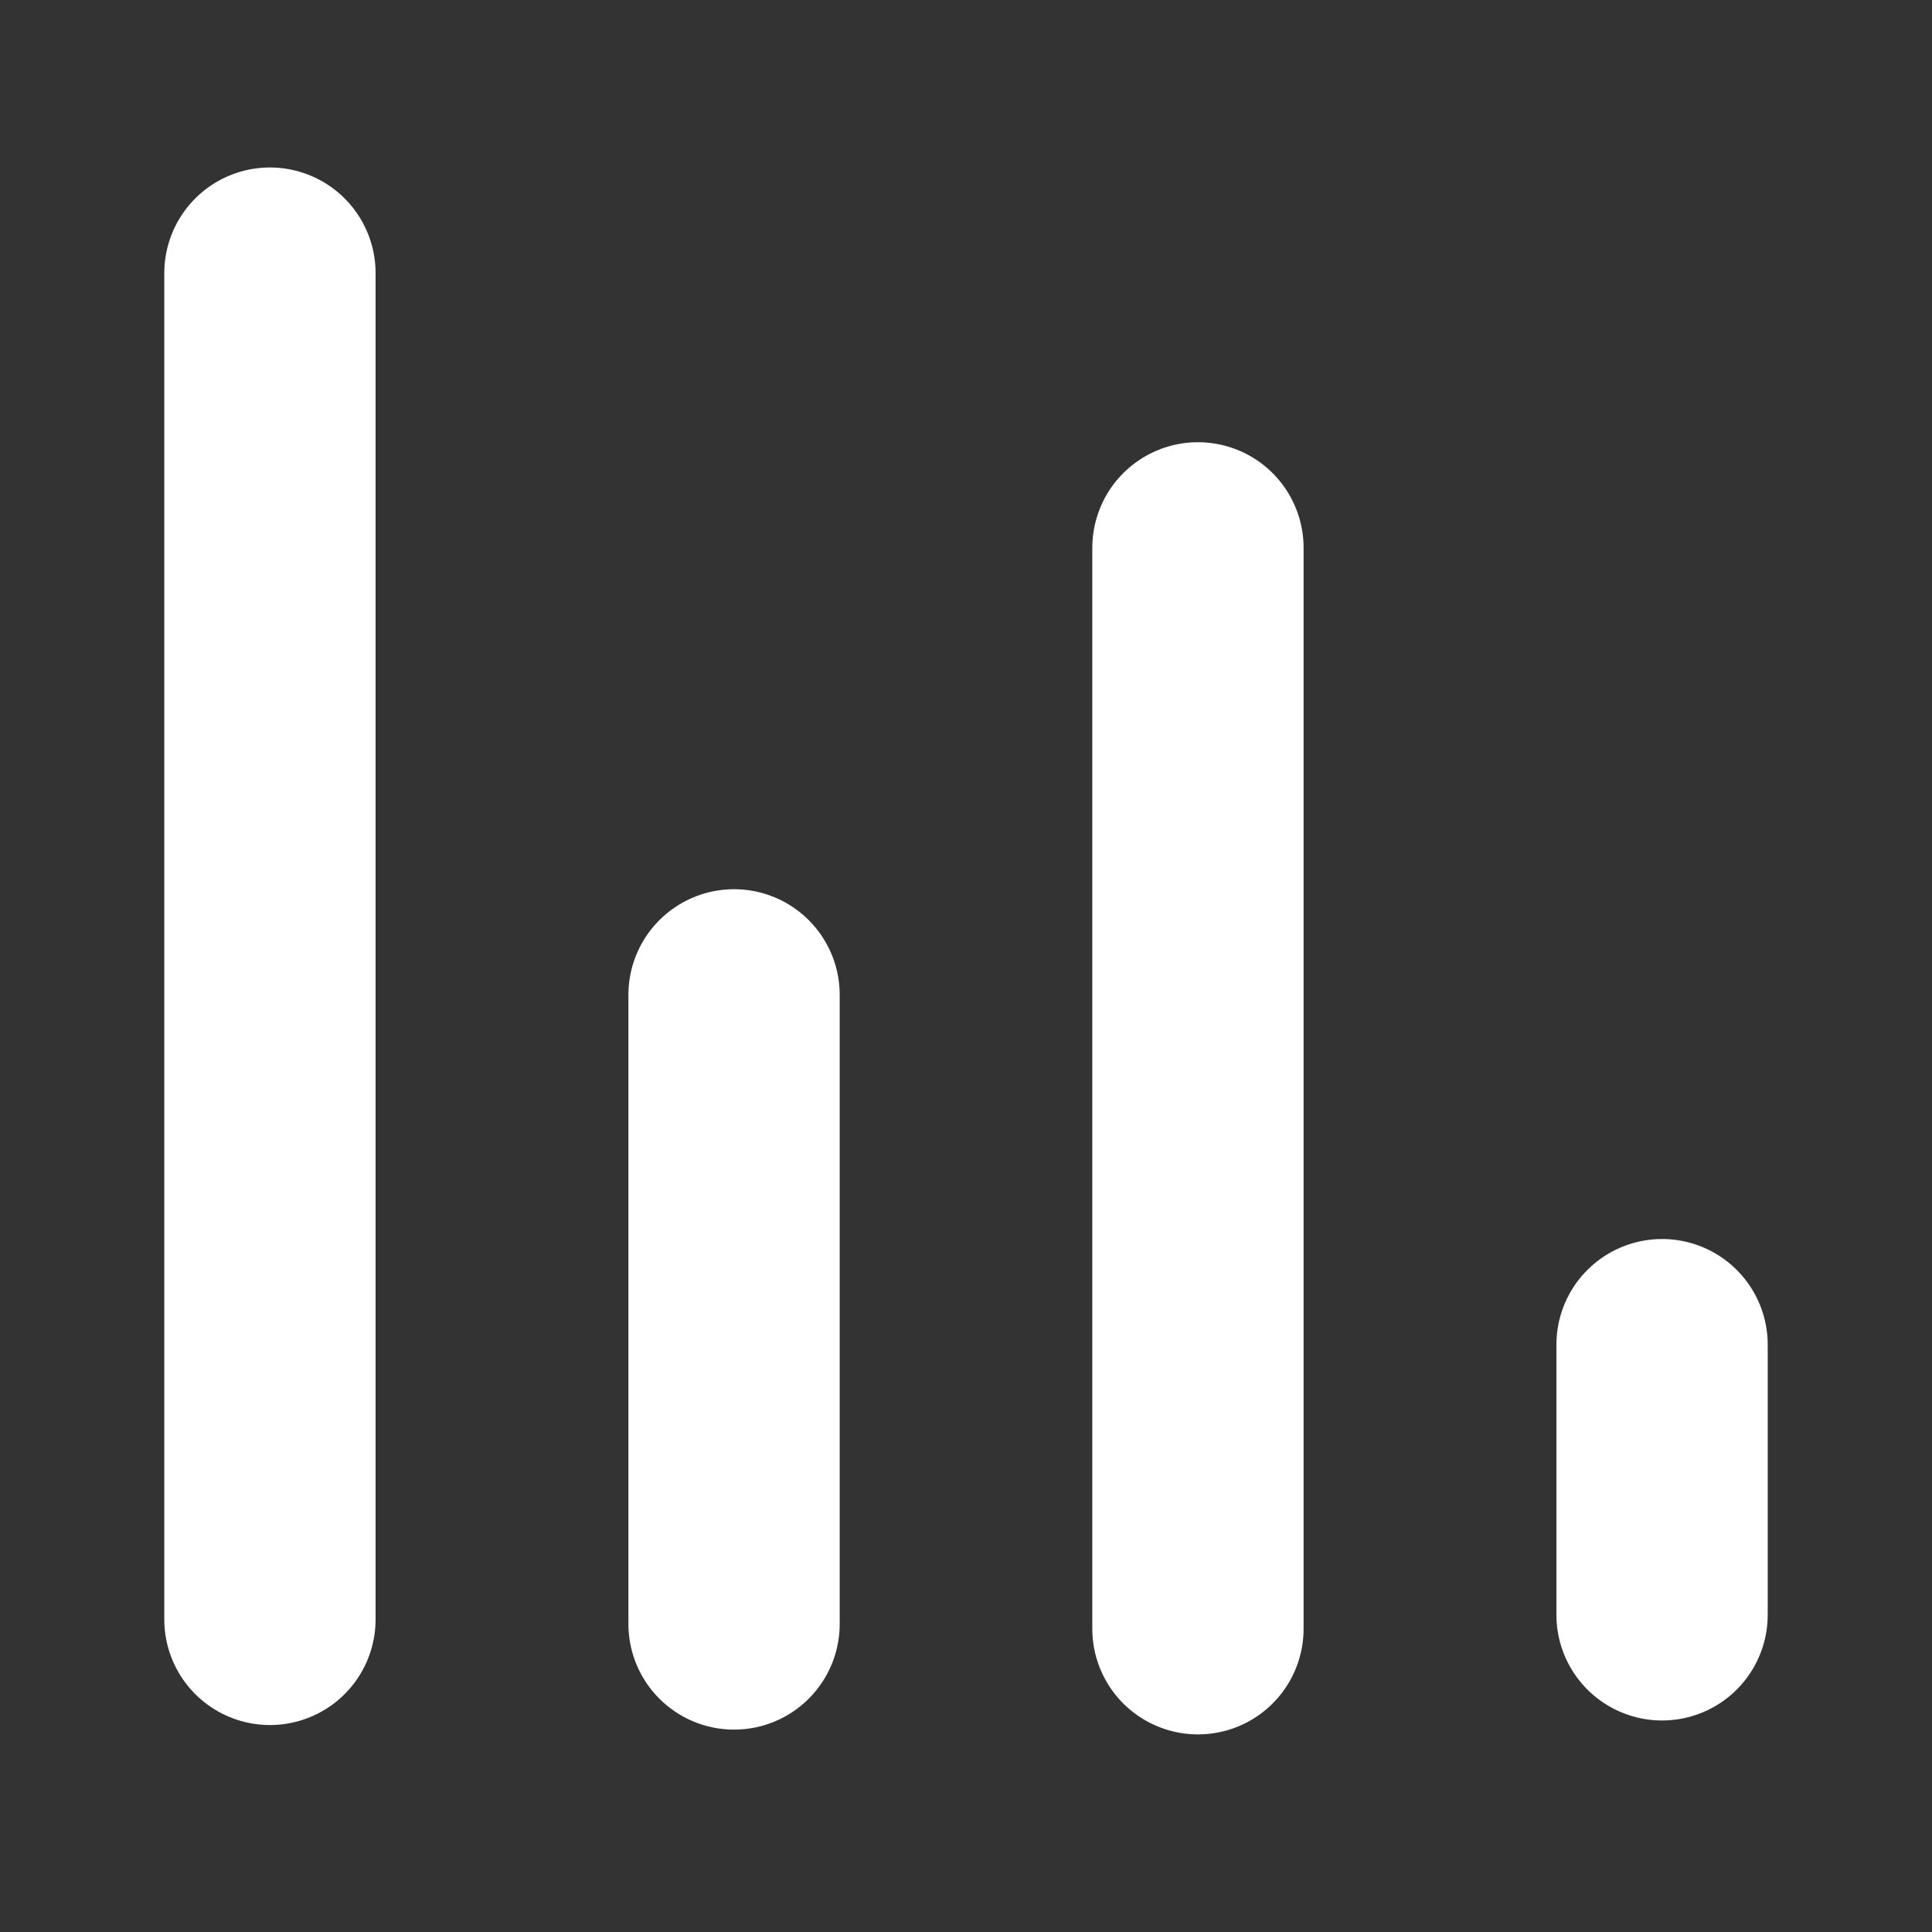 <?xml version="1.0" encoding="UTF-8"?>
<!-- Created with Inkscape (http://www.inkscape.org/) -->
<svg width="32" height="32" version="1.1" viewBox="0 0 8.467 8.467" xmlns="http://www.w3.org/2000/svg">
 <rect x="0" y="0" width="8.467" height="8.467" fill="#333333" stroke="none"/>
 <g fill="none" stroke="#fff" stroke-linecap="round" stroke-linejoin="round" stroke-width=".926">
  <path d="m1.183 7.097v-5.9"/>
  <path d="m3.217 7.117v-2.757"/>
  <path d="m5.25 7.138v-4.737"/>
  <path d="m7.284 7.077v-1.184"/>
 </g>
</svg>
